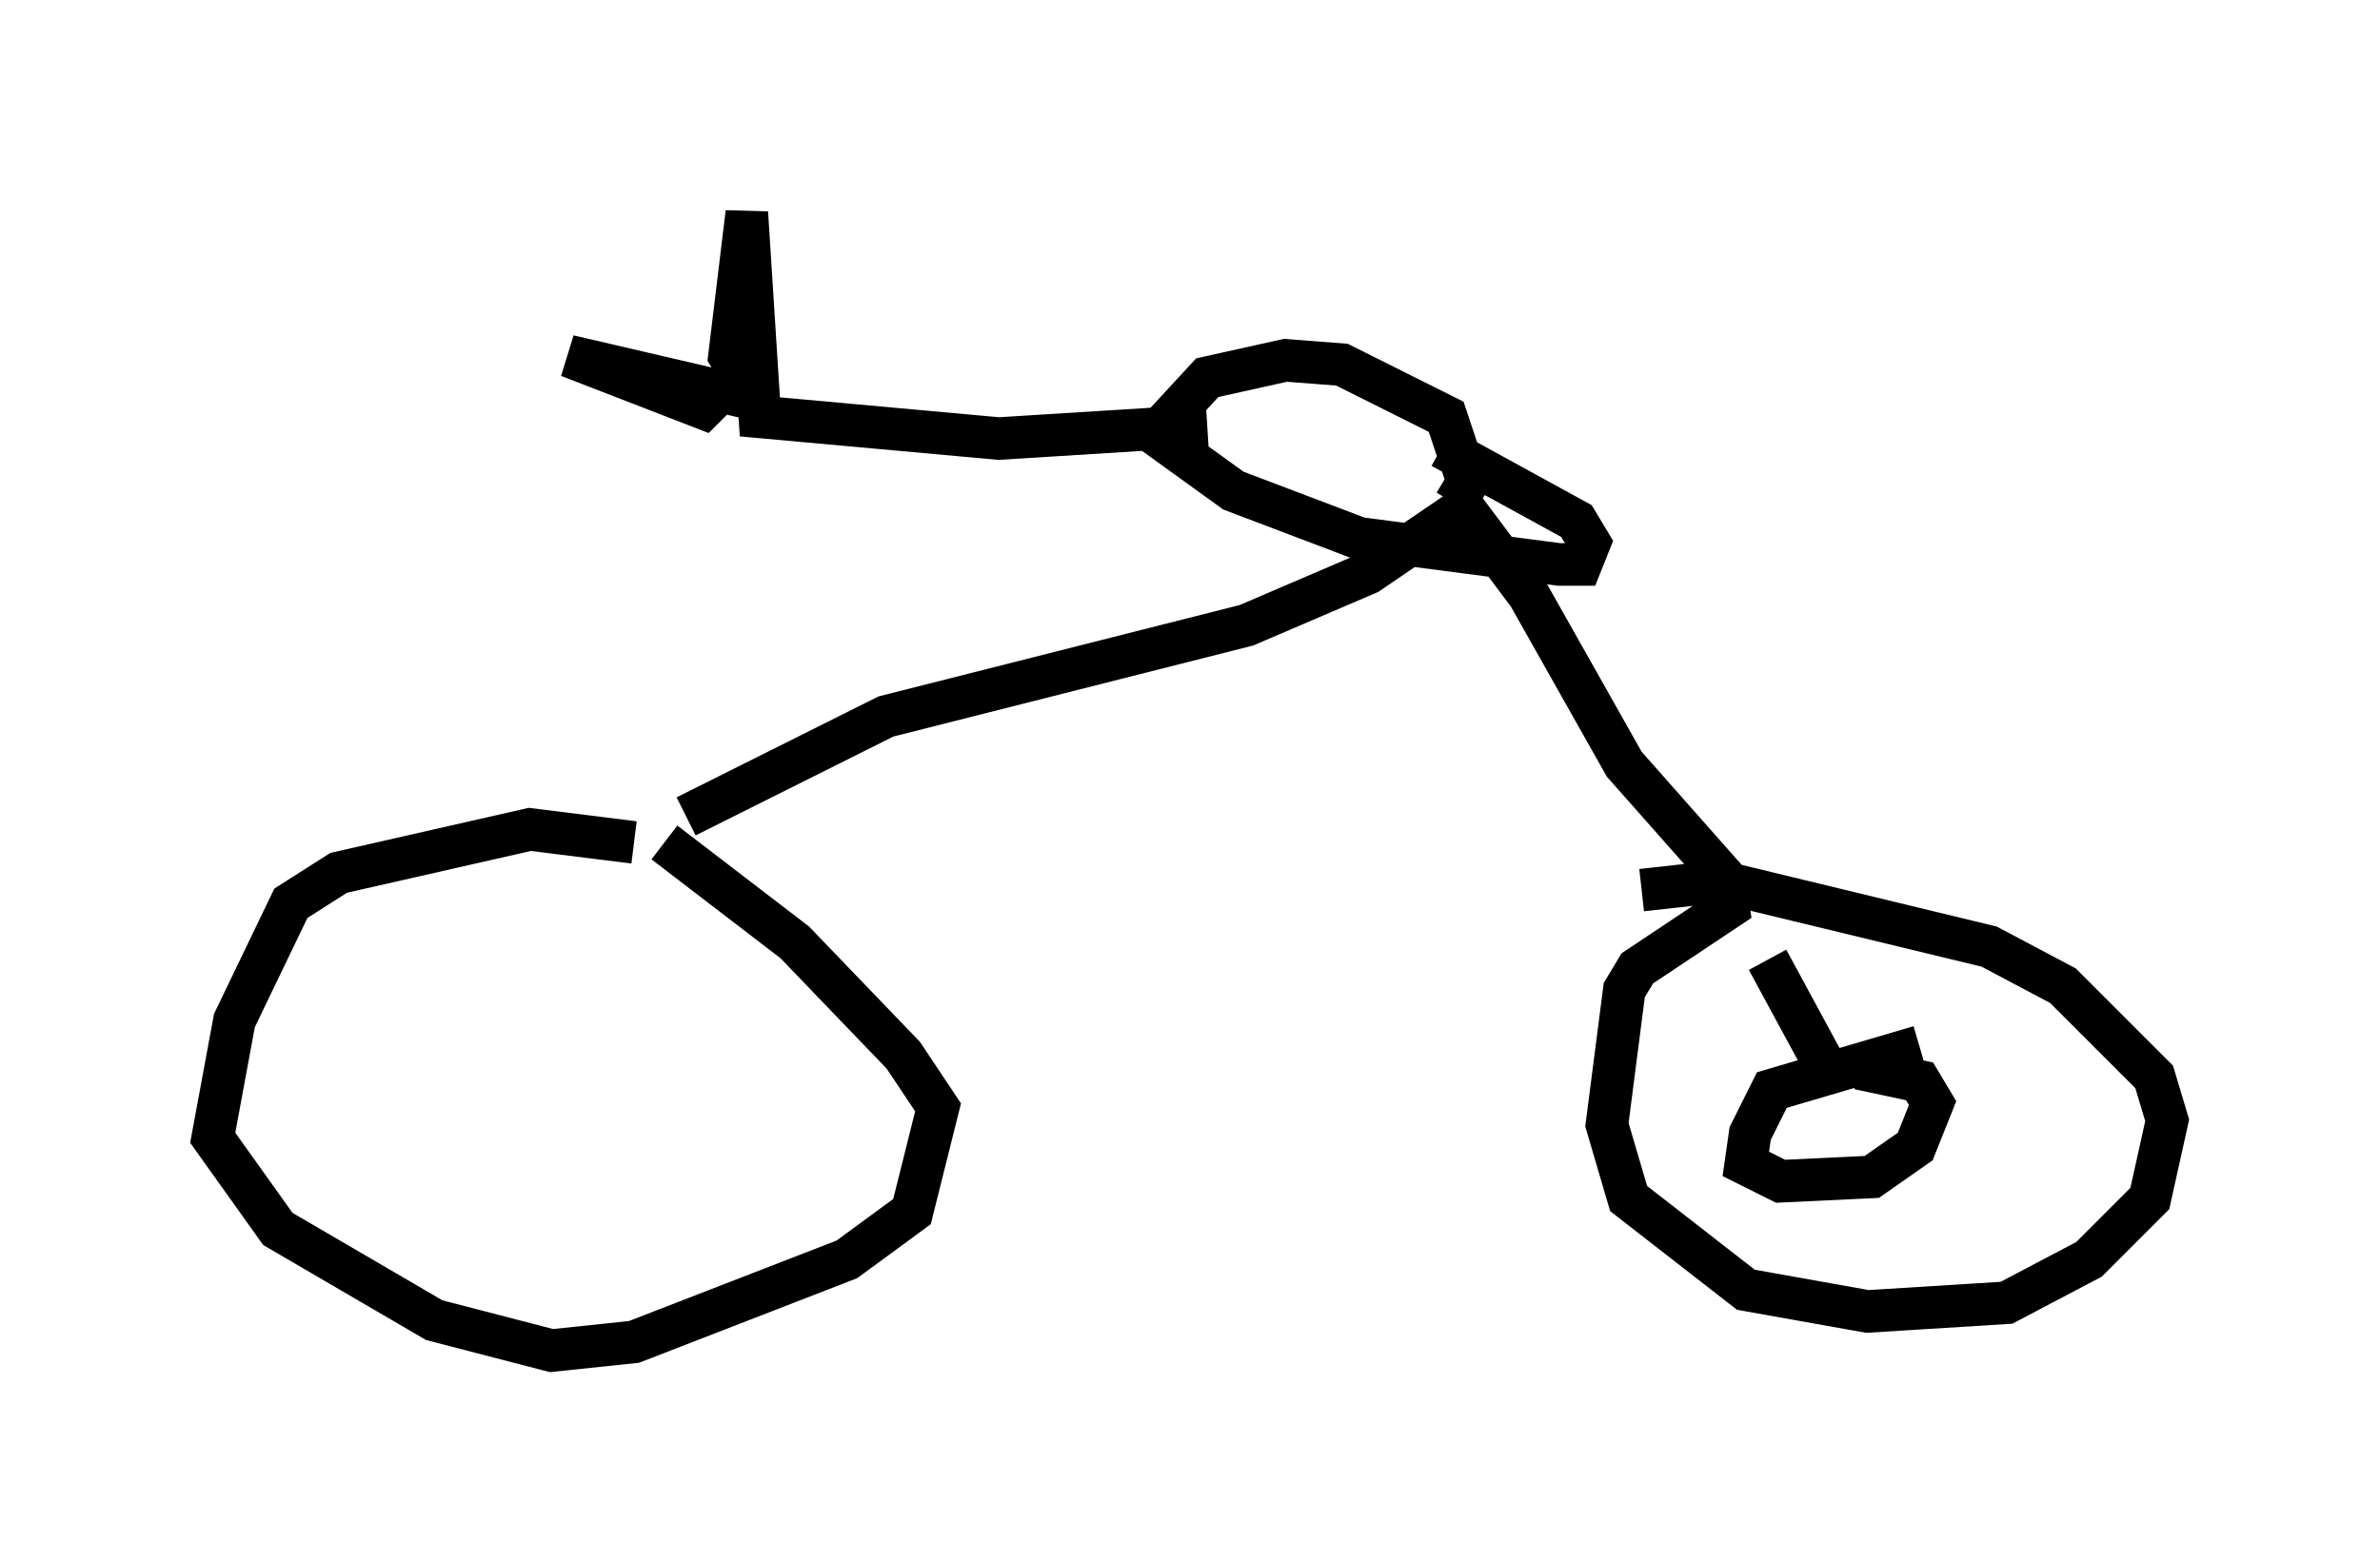 <?xml version="1.0" encoding="utf-8" ?>
<svg baseProfile="full" height="36.746" version="1.1" width="55.938" xmlns="http://www.w3.org/2000/svg" xmlns:ev="http://www.w3.org/2001/xml-events" xmlns:xlink="http://www.w3.org/1999/xlink"><defs /><rect fill="white" height="36.746" width="55.938" x="0" y="0" /><path d="M17.965, 21.027 m-3.063, -1.225 l-2.45, -0.306 -4.492, 1.021 l-1.123, 0.715 -1.327, 2.756 l-0.51, 2.756 1.531, 2.144 l3.675, 2.144 2.756, 0.715 l1.94, -0.204 5.002, -1.94 l1.531, -1.123 0.613, -2.45 l-0.817, -1.225 -2.552, -2.654 l-3.063, -2.348 m0.51, -0.613 l4.696, -2.348 8.473, -2.144 l2.858, -1.225 2.246, -1.531 l1.531, 2.042 2.246, 3.981 l2.348, 2.654 0.102, 0.715 l-2.144, 1.429 -0.306, 0.51 l-0.408, 3.165 0.51, 1.735 l2.756, 2.144 2.858, 0.51 l3.267, -0.204 1.94, -1.021 l1.429, -1.429 0.408, -1.838 l-0.306, -1.021 -2.144, -2.144 l-1.735, -0.919 -6.329, -1.531 l-1.838, 0.204 m-4.39, -9.086 l0.306, -0.51 -0.51, -1.531 l-2.45, -1.225 -1.327, -0.102 l-1.838, 0.408 -1.225, 1.327 l1.838, 1.327 2.96, 1.123 l4.696, 0.613 0.51, 0.0 l0.204, -0.51 -0.306, -0.51 l-3.165, -1.735 m-5.513, -0.51 l-4.9, 0.306 -5.615, -0.51 l-0.306, -4.798 -0.408, 3.369 l0.613, 1.021 -4.39, -1.021 l3.165, 1.225 0.204, -0.204 m28.379, 15.211 l-3.471, 1.021 -0.51, 1.021 l-0.102, 0.715 0.817, 0.408 l2.144, -0.102 1.021, -0.715 l0.408, -1.021 -0.306, -0.51 l-1.429, -0.306 m-0.817, -0.102 l-1.327, -2.45 m2.96, 5.206 " fill="none" stroke="black" stroke-width="1" /></svg>